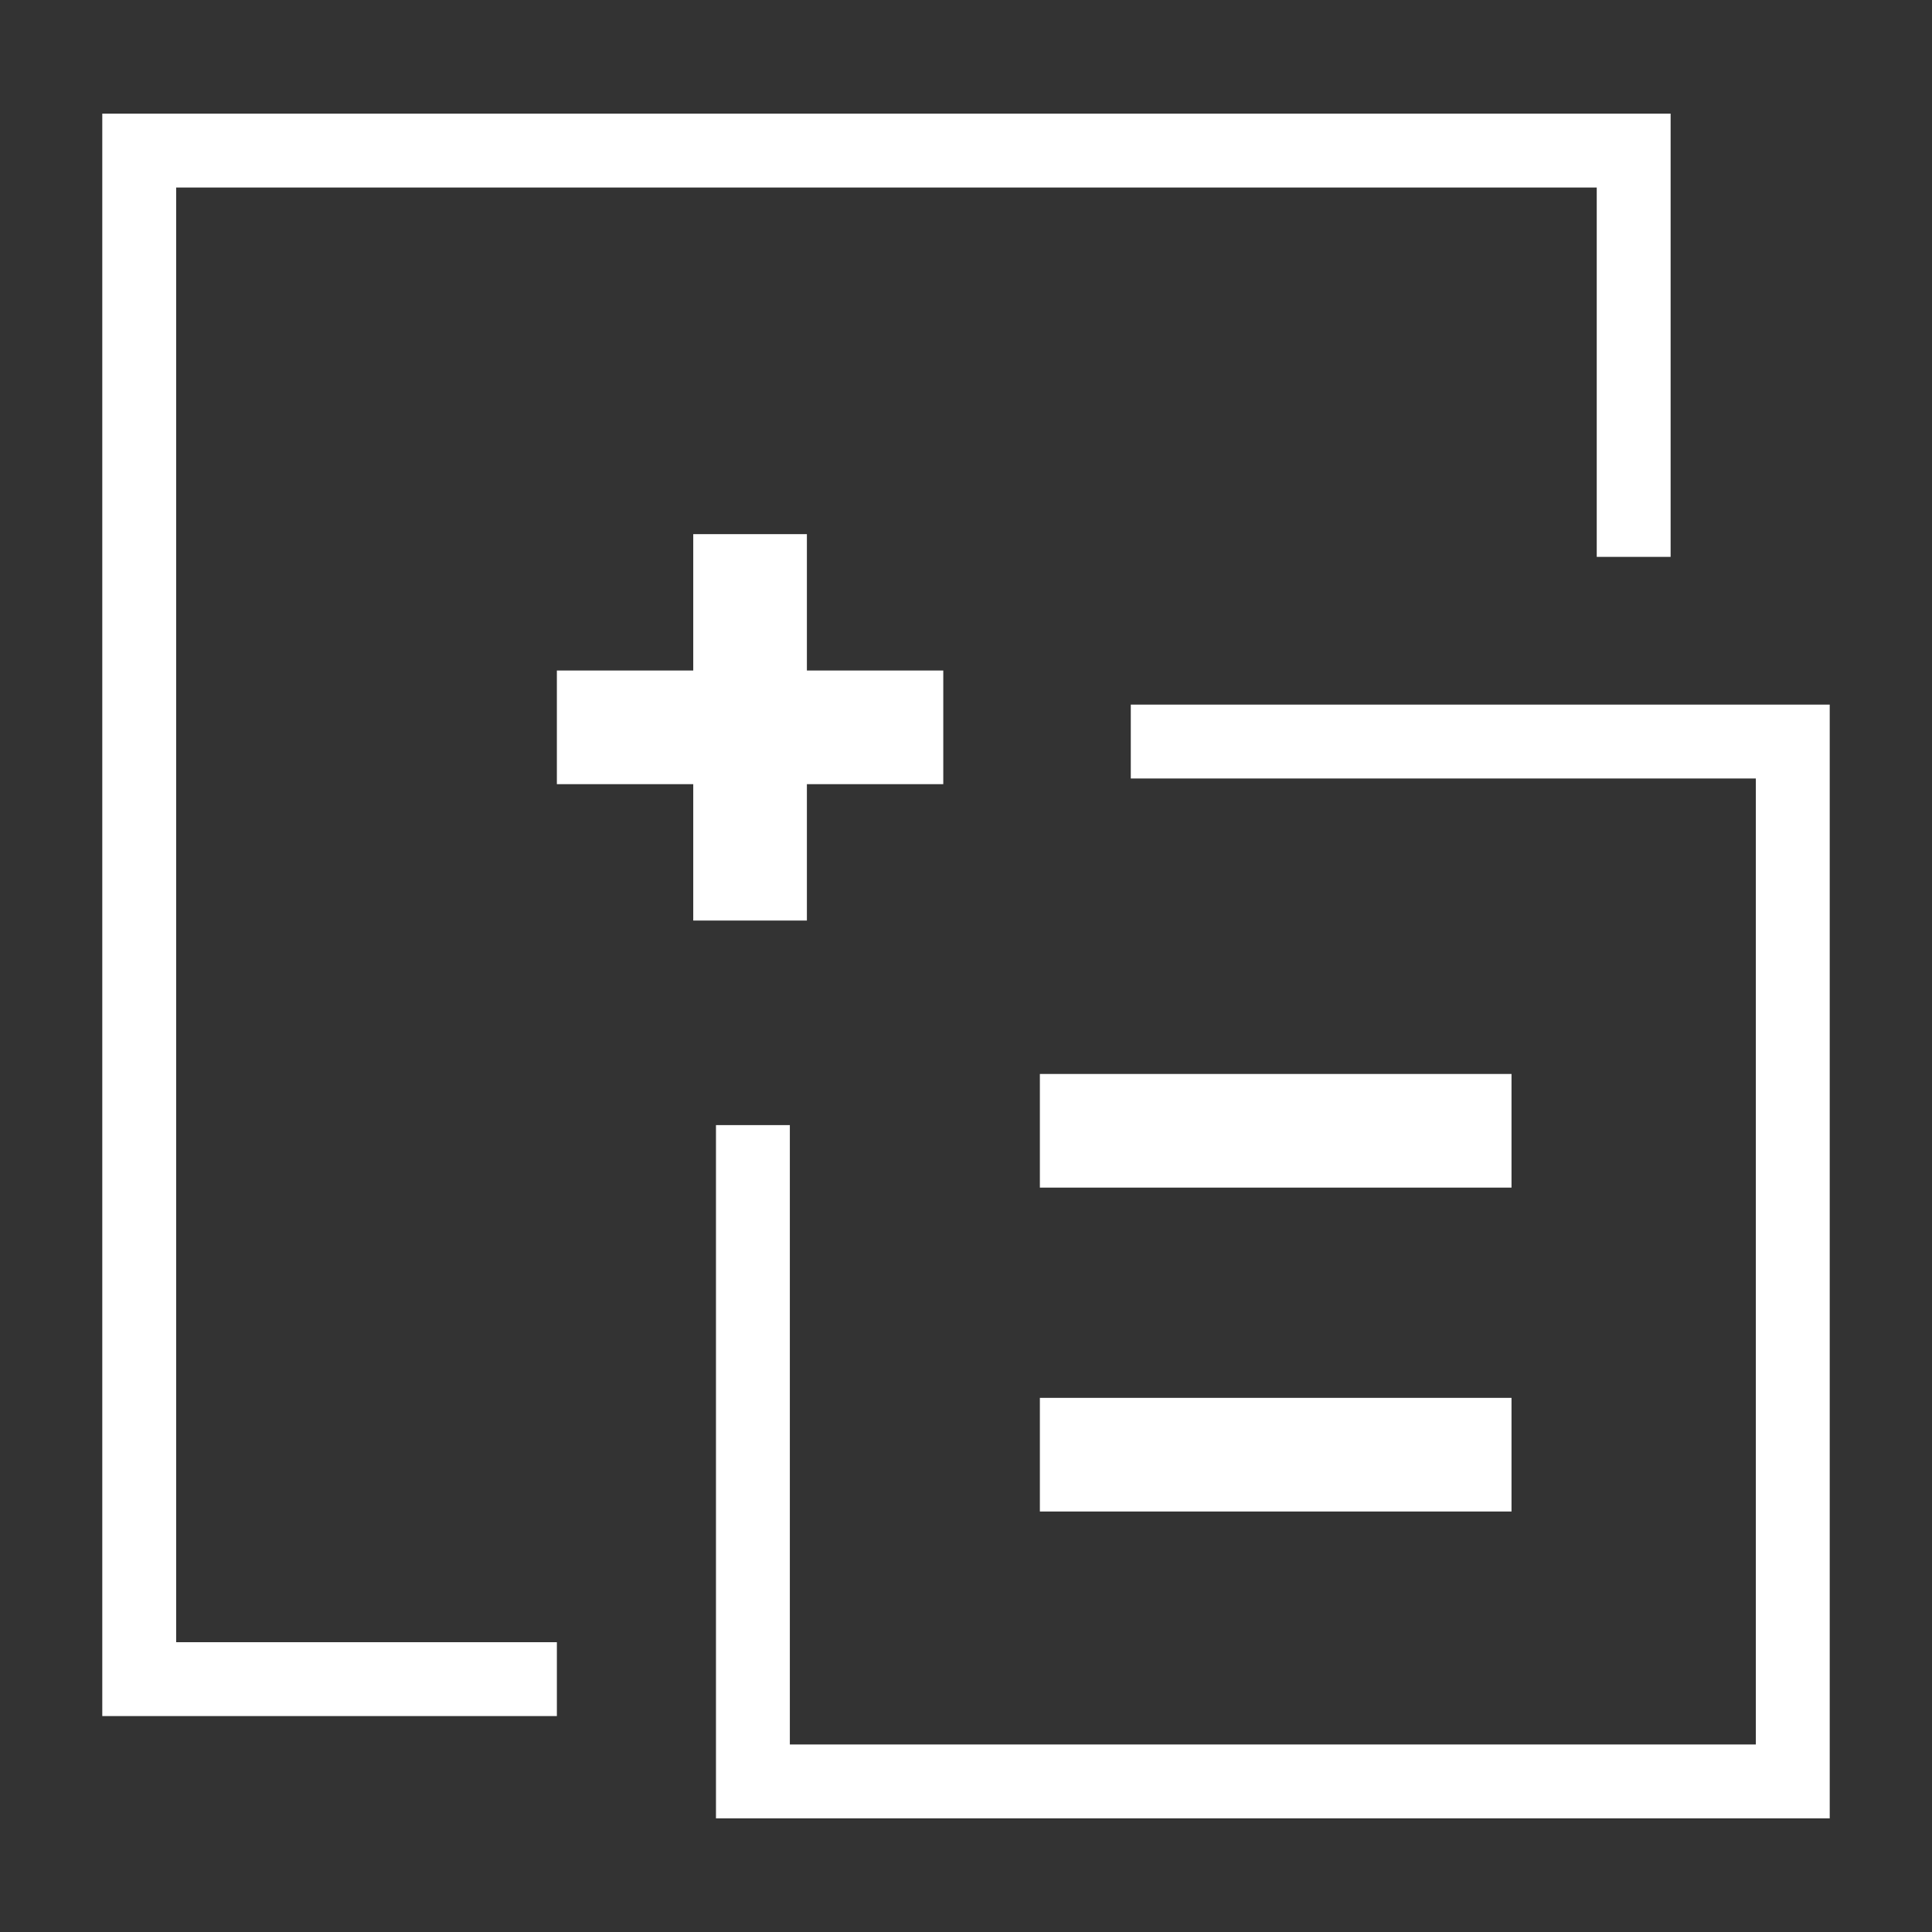 <?xml version="1.0" encoding="utf-8"?>
<!-- Generator: Adobe Illustrator 21.0.0, SVG Export Plug-In . SVG Version: 6.00 Build 0)  -->
<svg version="1.1" id="Layer_1" xmlns="http://www.w3.org/2000/svg" xmlns:xlink="http://www.w3.org/1999/xlink" x="0px" y="0px"
	 viewBox="0 0 34 34" style="enable-background:new 0 0 34 34;" xml:space="preserve">
<rect x="0" y="0" width="34" height="34" fill="#333333" stroke="none"/>
<style type="text/css">
	.st0{fill:#FFFFFF;}
</style>
<g>
	<polygon class="st0" points="3.1,3.3 28.1,3.3 28.1,9.8 29.4,9.8 29.4,2 1.8,2 1.8,30.2 9.8,30.2 9.8,28.9 3.1,28.9 	"/>
	<rect x="18.3" y="18.9" class="st0" width="8.3" height="2"/>
	<rect x="18.3" y="24.6" class="st0" width="8.3" height="2"/>
	<polygon class="st0" points="19.9,12.4 19.9,13.7 30.9,13.7 30.9,30.7 13.9,30.7 13.9,19.8 12.6,19.8 12.6,32 32.2,32 32.2,12.4 	
		"/>
	<polygon class="st0" points="14.2,16.2 14.2,13.8 16.6,13.8 16.6,11.8 14.2,11.8 14.2,9.4 12.2,9.4 12.2,11.8 9.8,11.8 9.8,13.8 
		12.2,13.8 12.2,16.2 	"/>
</g>
</svg>
